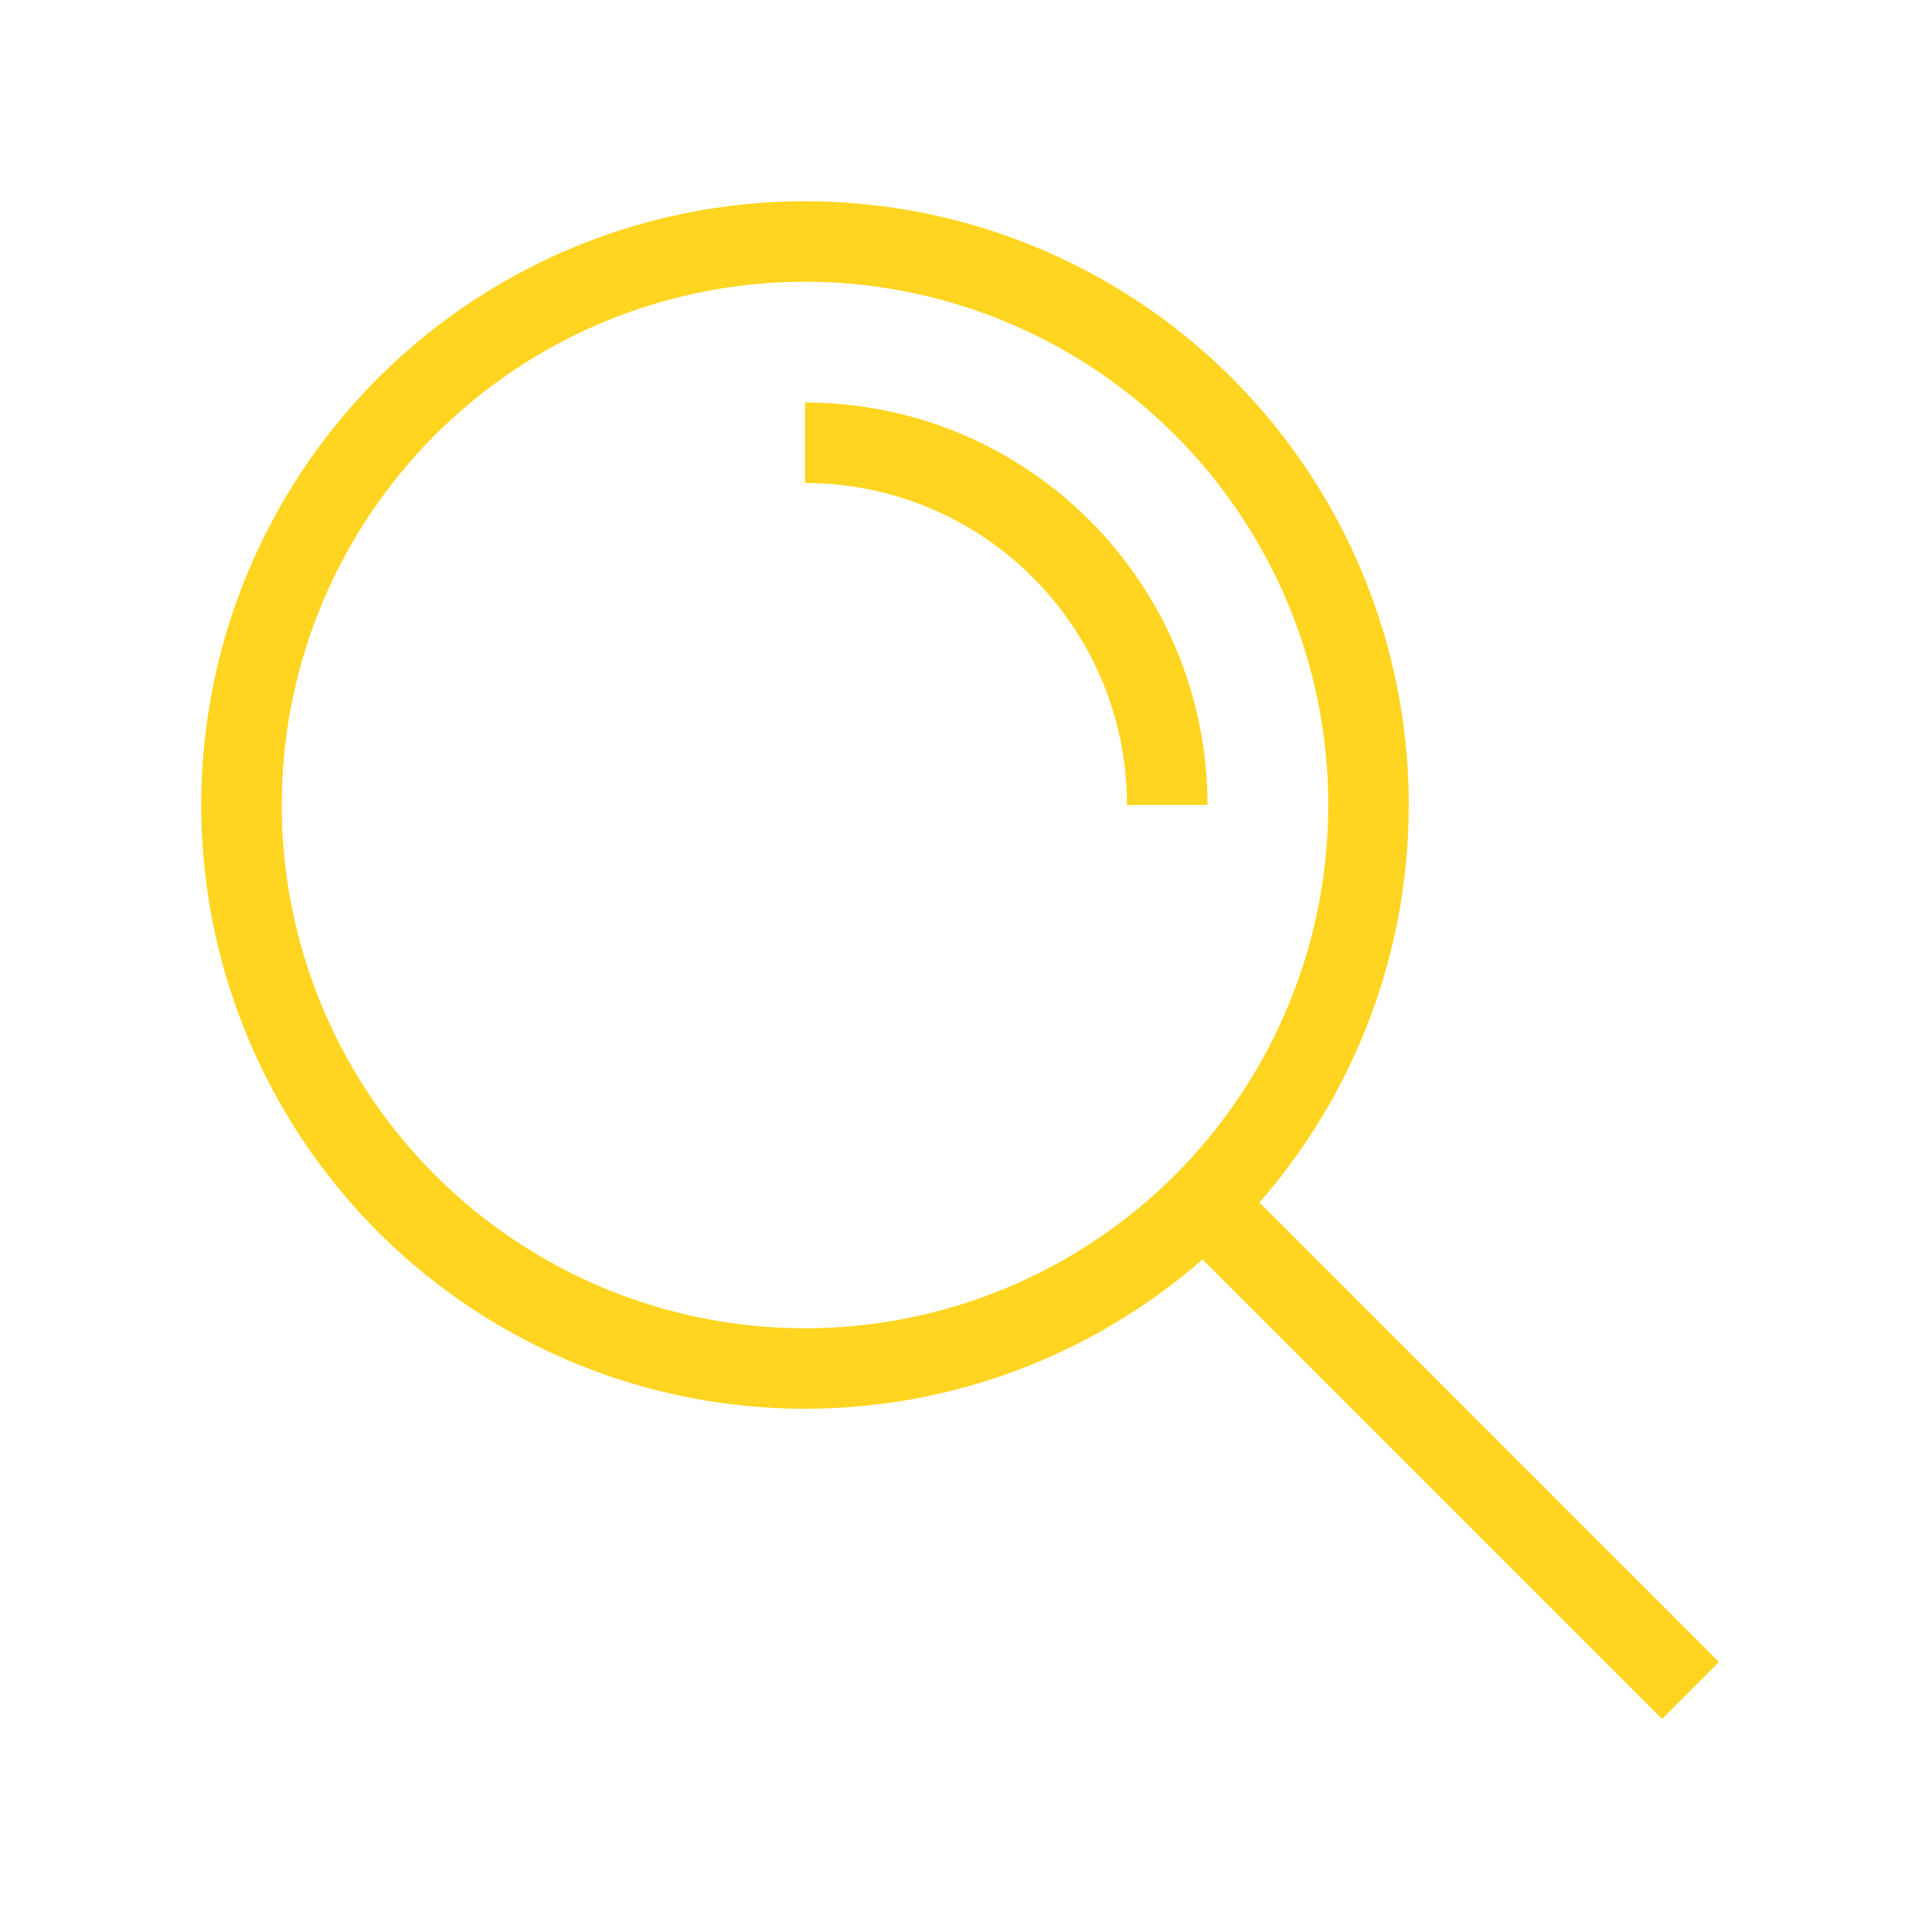 <svg width="24" height="24" viewBox="0 0 24 24" fill="none" xmlns="http://www.w3.org/2000/svg">
<circle cx="10" cy="10" r="7" stroke="#FFD521"/>
<path d="M14.5 10C14.5 7.515 12.485 5.5 10 5.5" stroke="#FFD521"/>
<path d="M21 21L15 15" stroke="#FFD521" stroke-linejoin="round"/>
</svg>
